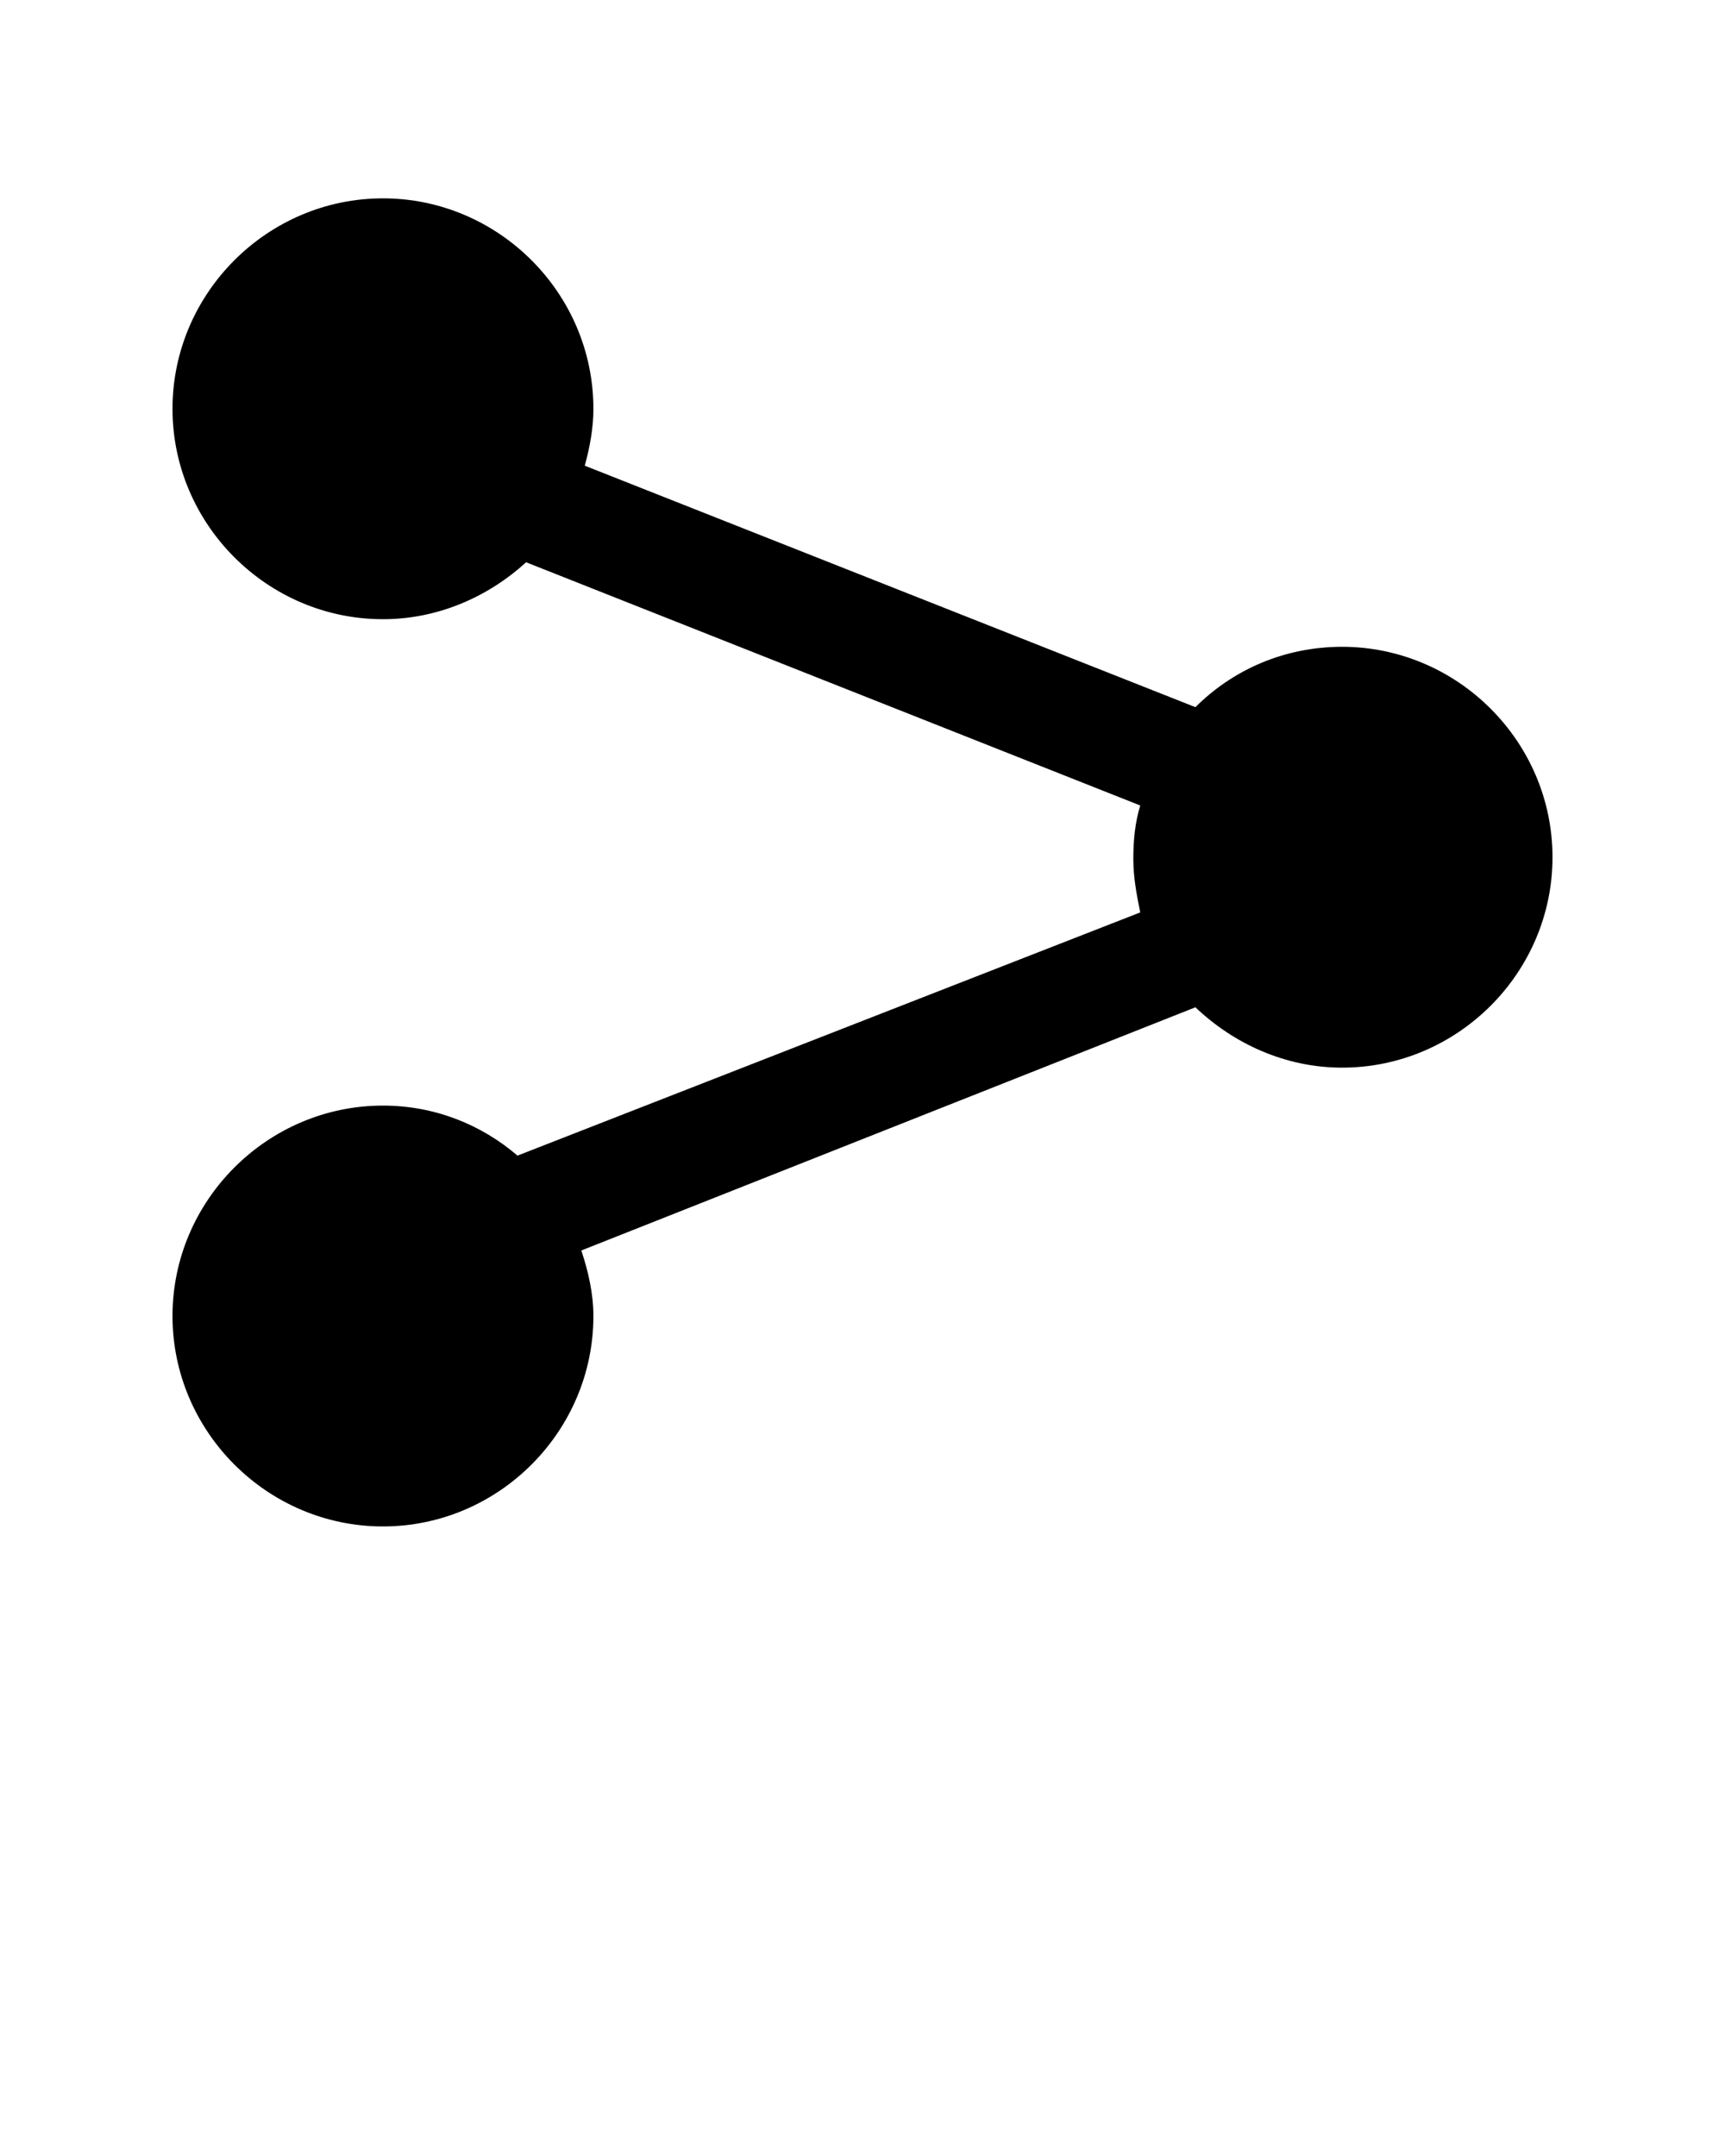 <svg xmlns="http://www.w3.org/2000/svg" xmlns:xlink="http://www.w3.org/1999/xlink" version="1.1" x="0px" y="0px" viewBox="0 0 100 125" style="enable-background:new 0 0 100 100;" xml:space="preserve"><path d="M77.8,37.5c-3.3,0-6.3,1.3-8.5,3.5L33.9,27c0.3-1.1,0.5-2.2,0.5-3.3c0-6.7-5.5-12.2-12.2-12.2c-6.7,0-12.2,5.5-12.2,12.2  s5.5,12.2,12.2,12.2c3.2,0,6.1-1.3,8.3-3.3l35.6,14.1c-0.3,1-0.4,2-0.4,3.1c0,1.1,0.2,2.1,0.4,3.1L30,67c-2.1-1.8-4.8-2.9-7.8-2.9  c-6.7,0-12.2,5.5-12.2,12.2c0,6.7,5.5,12.2,12.2,12.2c6.7,0,12.2-5.5,12.2-12.2c0-1.3-0.3-2.6-0.7-3.8l35.6-14.1  c2.2,2.1,5.2,3.5,8.5,3.5c6.7,0,12.2-5.5,12.2-12.2S84.5,37.5,77.8,37.5z"/></svg>
